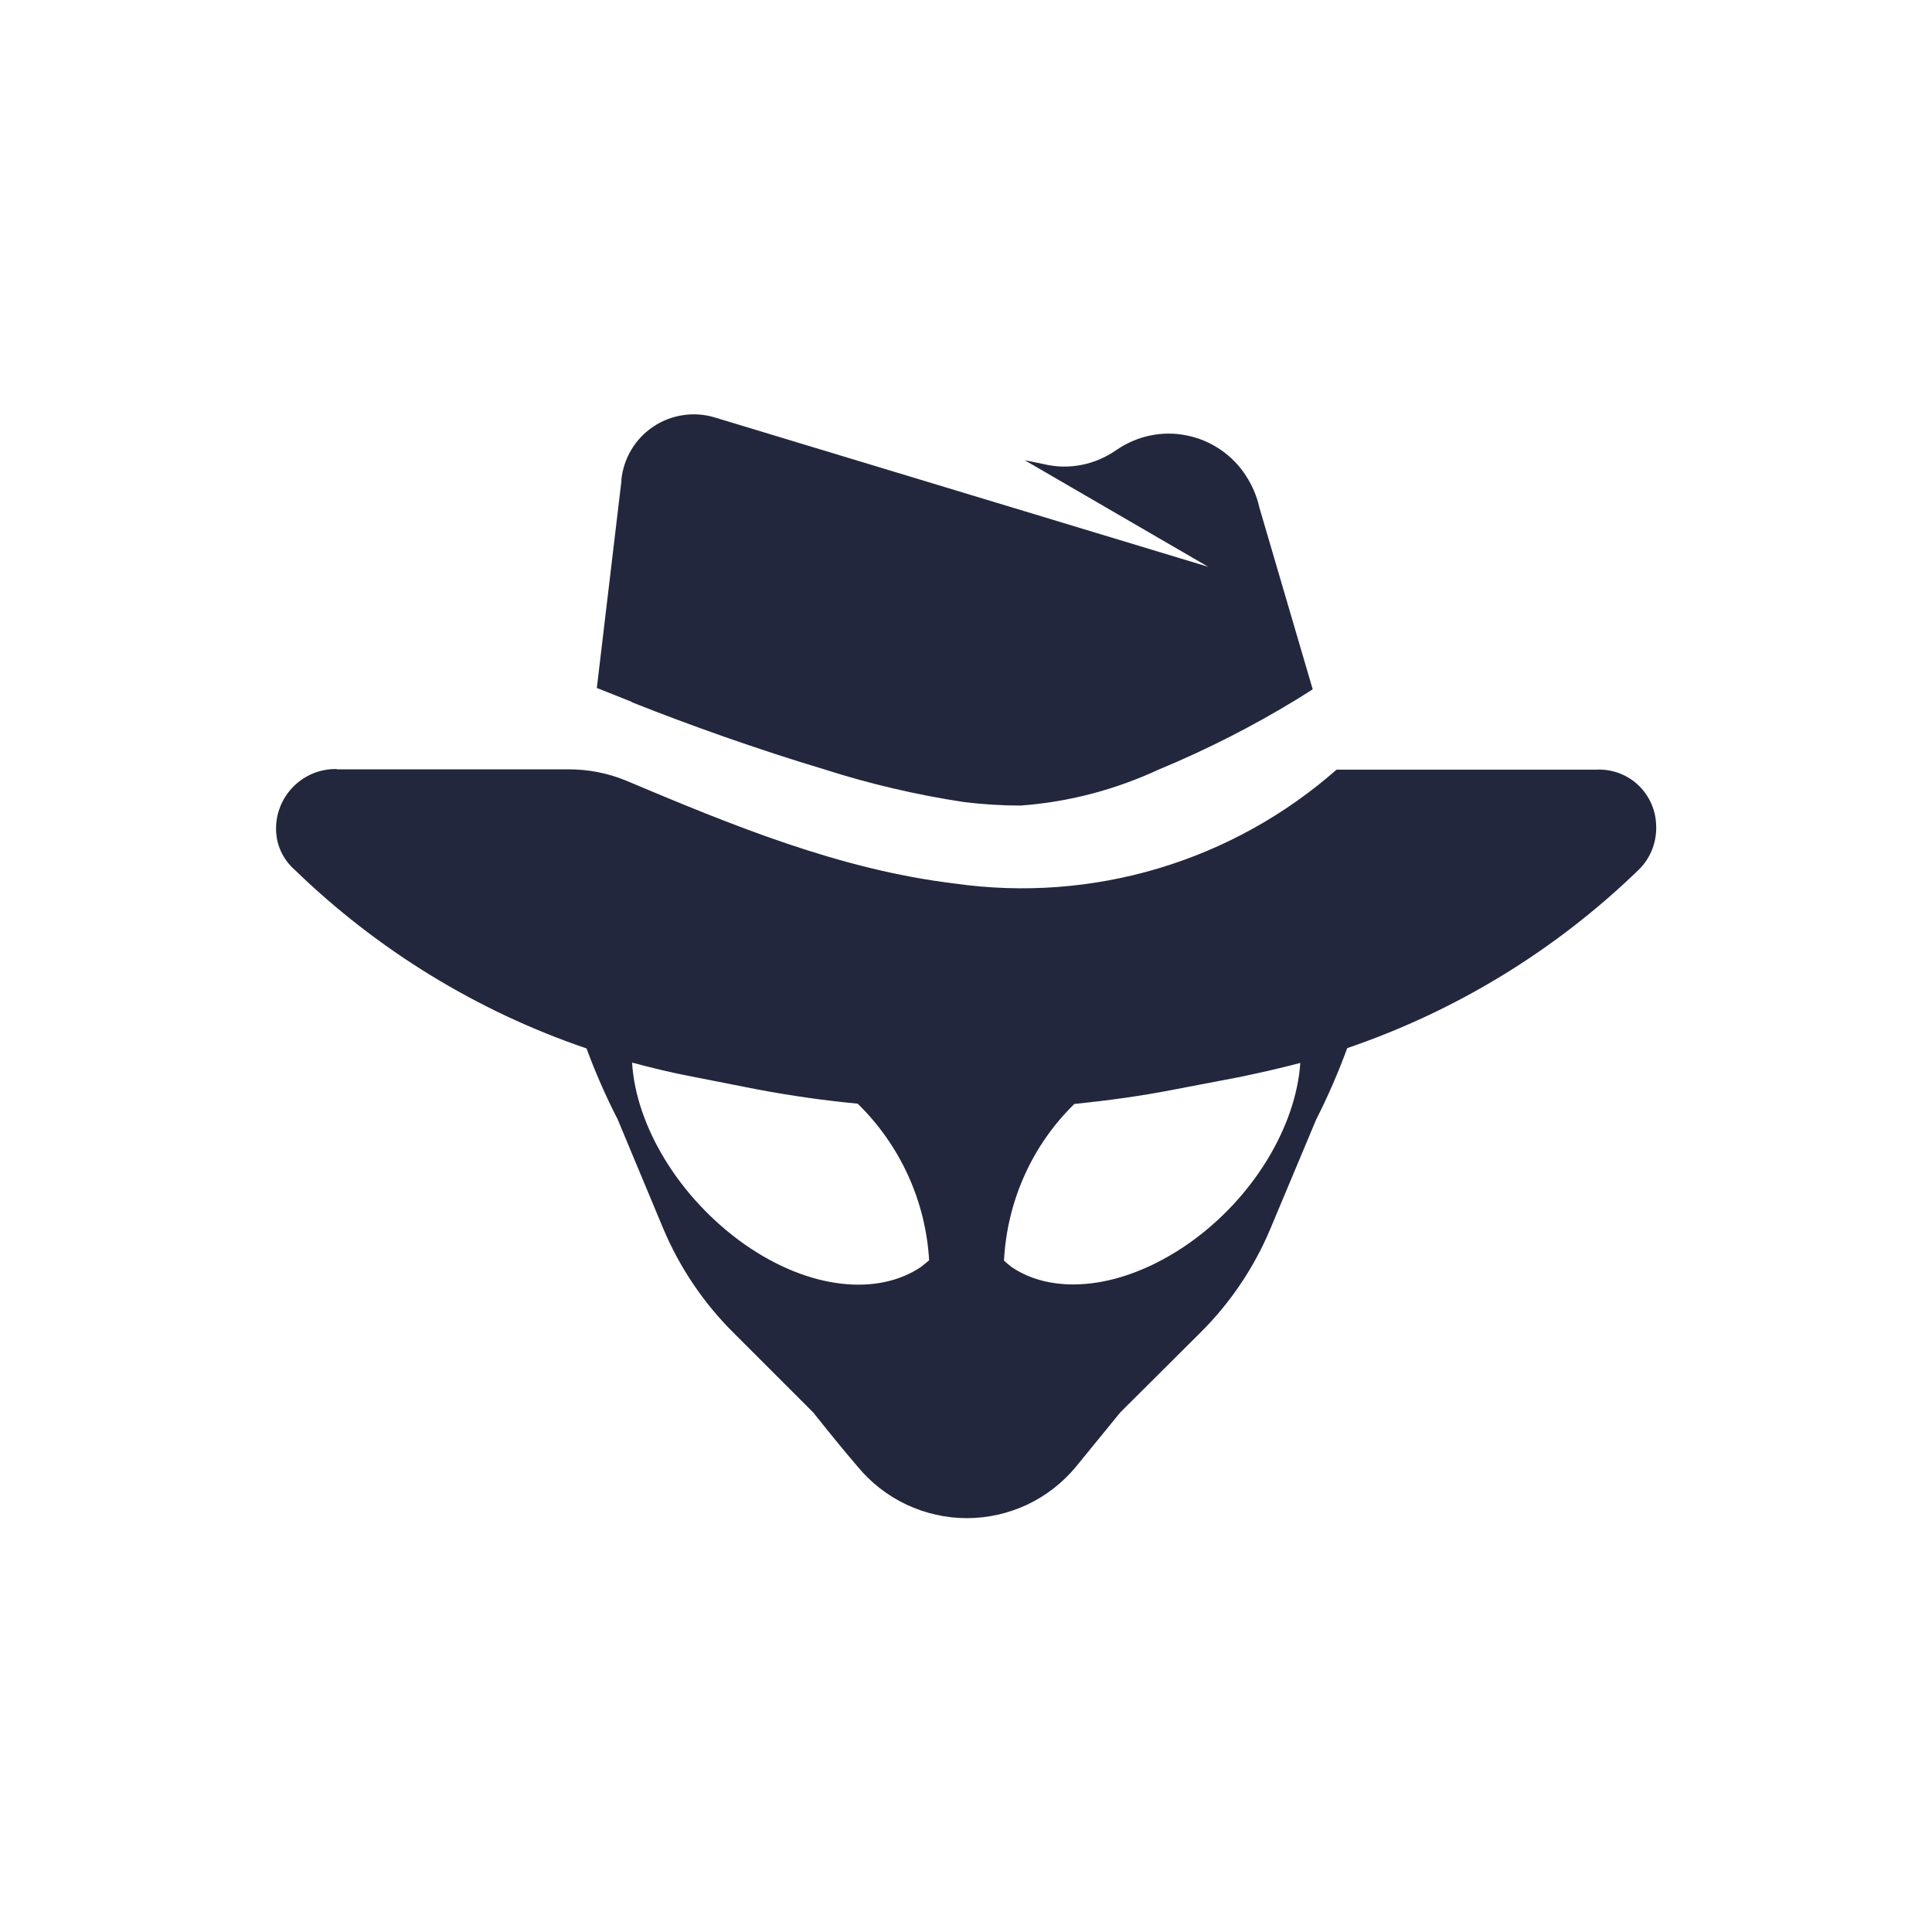 <svg width="24" height="24" viewBox="0 0 24 24" fill="none" xmlns="http://www.w3.org/2000/svg">
<path d="M12.677 10.007C13.273 9.964 13.856 9.81 14.4 9.557C14.996 9.31 15.572 9.016 16.123 8.679L16.307 8.563L15.643 6.3C15.613 6.163 15.557 6.034 15.48 5.914C15.398 5.784 15.289 5.673 15.162 5.586C15.035 5.499 14.892 5.439 14.741 5.409C14.59 5.378 14.434 5.379 14.284 5.411C14.133 5.443 13.991 5.505 13.864 5.593C13.599 5.777 13.273 5.841 12.96 5.764L12.729 5.717L15.009 7.041L8.88 5.186C8.753 5.147 8.618 5.137 8.486 5.157C8.355 5.176 8.229 5.224 8.118 5.298C8.007 5.372 7.913 5.469 7.845 5.583C7.776 5.697 7.733 5.825 7.719 5.957V5.979L7.414 8.546L7.843 8.717L7.856 8.726C8.567 9.009 9.424 9.313 10.226 9.553C10.8 9.737 11.383 9.874 11.979 9.964C12.21 9.992 12.444 10.007 12.677 10.007ZM4.187 9.557L4.179 9.553H4.17C4.073 9.553 3.976 9.572 3.886 9.609C3.796 9.647 3.715 9.701 3.646 9.77C3.577 9.839 3.522 9.921 3.485 10.011C3.448 10.101 3.429 10.197 3.429 10.294C3.429 10.492 3.514 10.676 3.66 10.804C4.69 11.803 5.928 12.562 7.286 13.024C7.397 13.324 7.526 13.62 7.672 13.903L8.237 15.257C8.442 15.745 8.74 16.188 9.116 16.56L10.102 17.546C10.29 17.782 10.474 18.009 10.654 18.219C10.819 18.419 11.026 18.58 11.261 18.691C11.495 18.801 11.752 18.859 12.011 18.859C12.27 18.859 12.526 18.801 12.761 18.691C12.995 18.58 13.202 18.419 13.367 18.219L13.916 17.546L14.906 16.56C15.282 16.188 15.581 15.745 15.784 15.257L16.35 13.907C16.496 13.62 16.624 13.324 16.736 13.02C18.092 12.558 19.329 11.801 20.357 10.804C20.512 10.654 20.589 10.44 20.572 10.222C20.559 10.035 20.474 9.862 20.335 9.738C20.195 9.614 20.012 9.551 19.826 9.561H16.603C15.962 10.125 15.206 10.544 14.388 10.788C13.57 11.032 12.708 11.096 11.863 10.976C10.432 10.804 9.094 10.252 7.77 9.694C7.544 9.602 7.303 9.556 7.059 9.557H4.187ZM16.153 13.2C16.102 13.984 15.574 14.884 14.756 15.454C13.946 16.016 13.097 16.097 12.57 15.742C12.536 15.716 12.503 15.689 12.472 15.66C12.51 14.919 12.823 14.224 13.346 13.714C13.762 13.671 14.173 13.616 14.589 13.534L15.416 13.376C15.66 13.324 15.909 13.269 16.153 13.204V13.2ZM11.542 15.656L11.443 15.737C10.912 16.097 10.063 16.029 9.244 15.454C8.43 14.876 7.899 13.984 7.852 13.2C8.092 13.264 8.336 13.324 8.584 13.371L9.412 13.534C9.823 13.611 10.239 13.671 10.654 13.71C11.182 14.225 11.499 14.919 11.542 15.656Z" fill="#23273D"/>
</svg>
